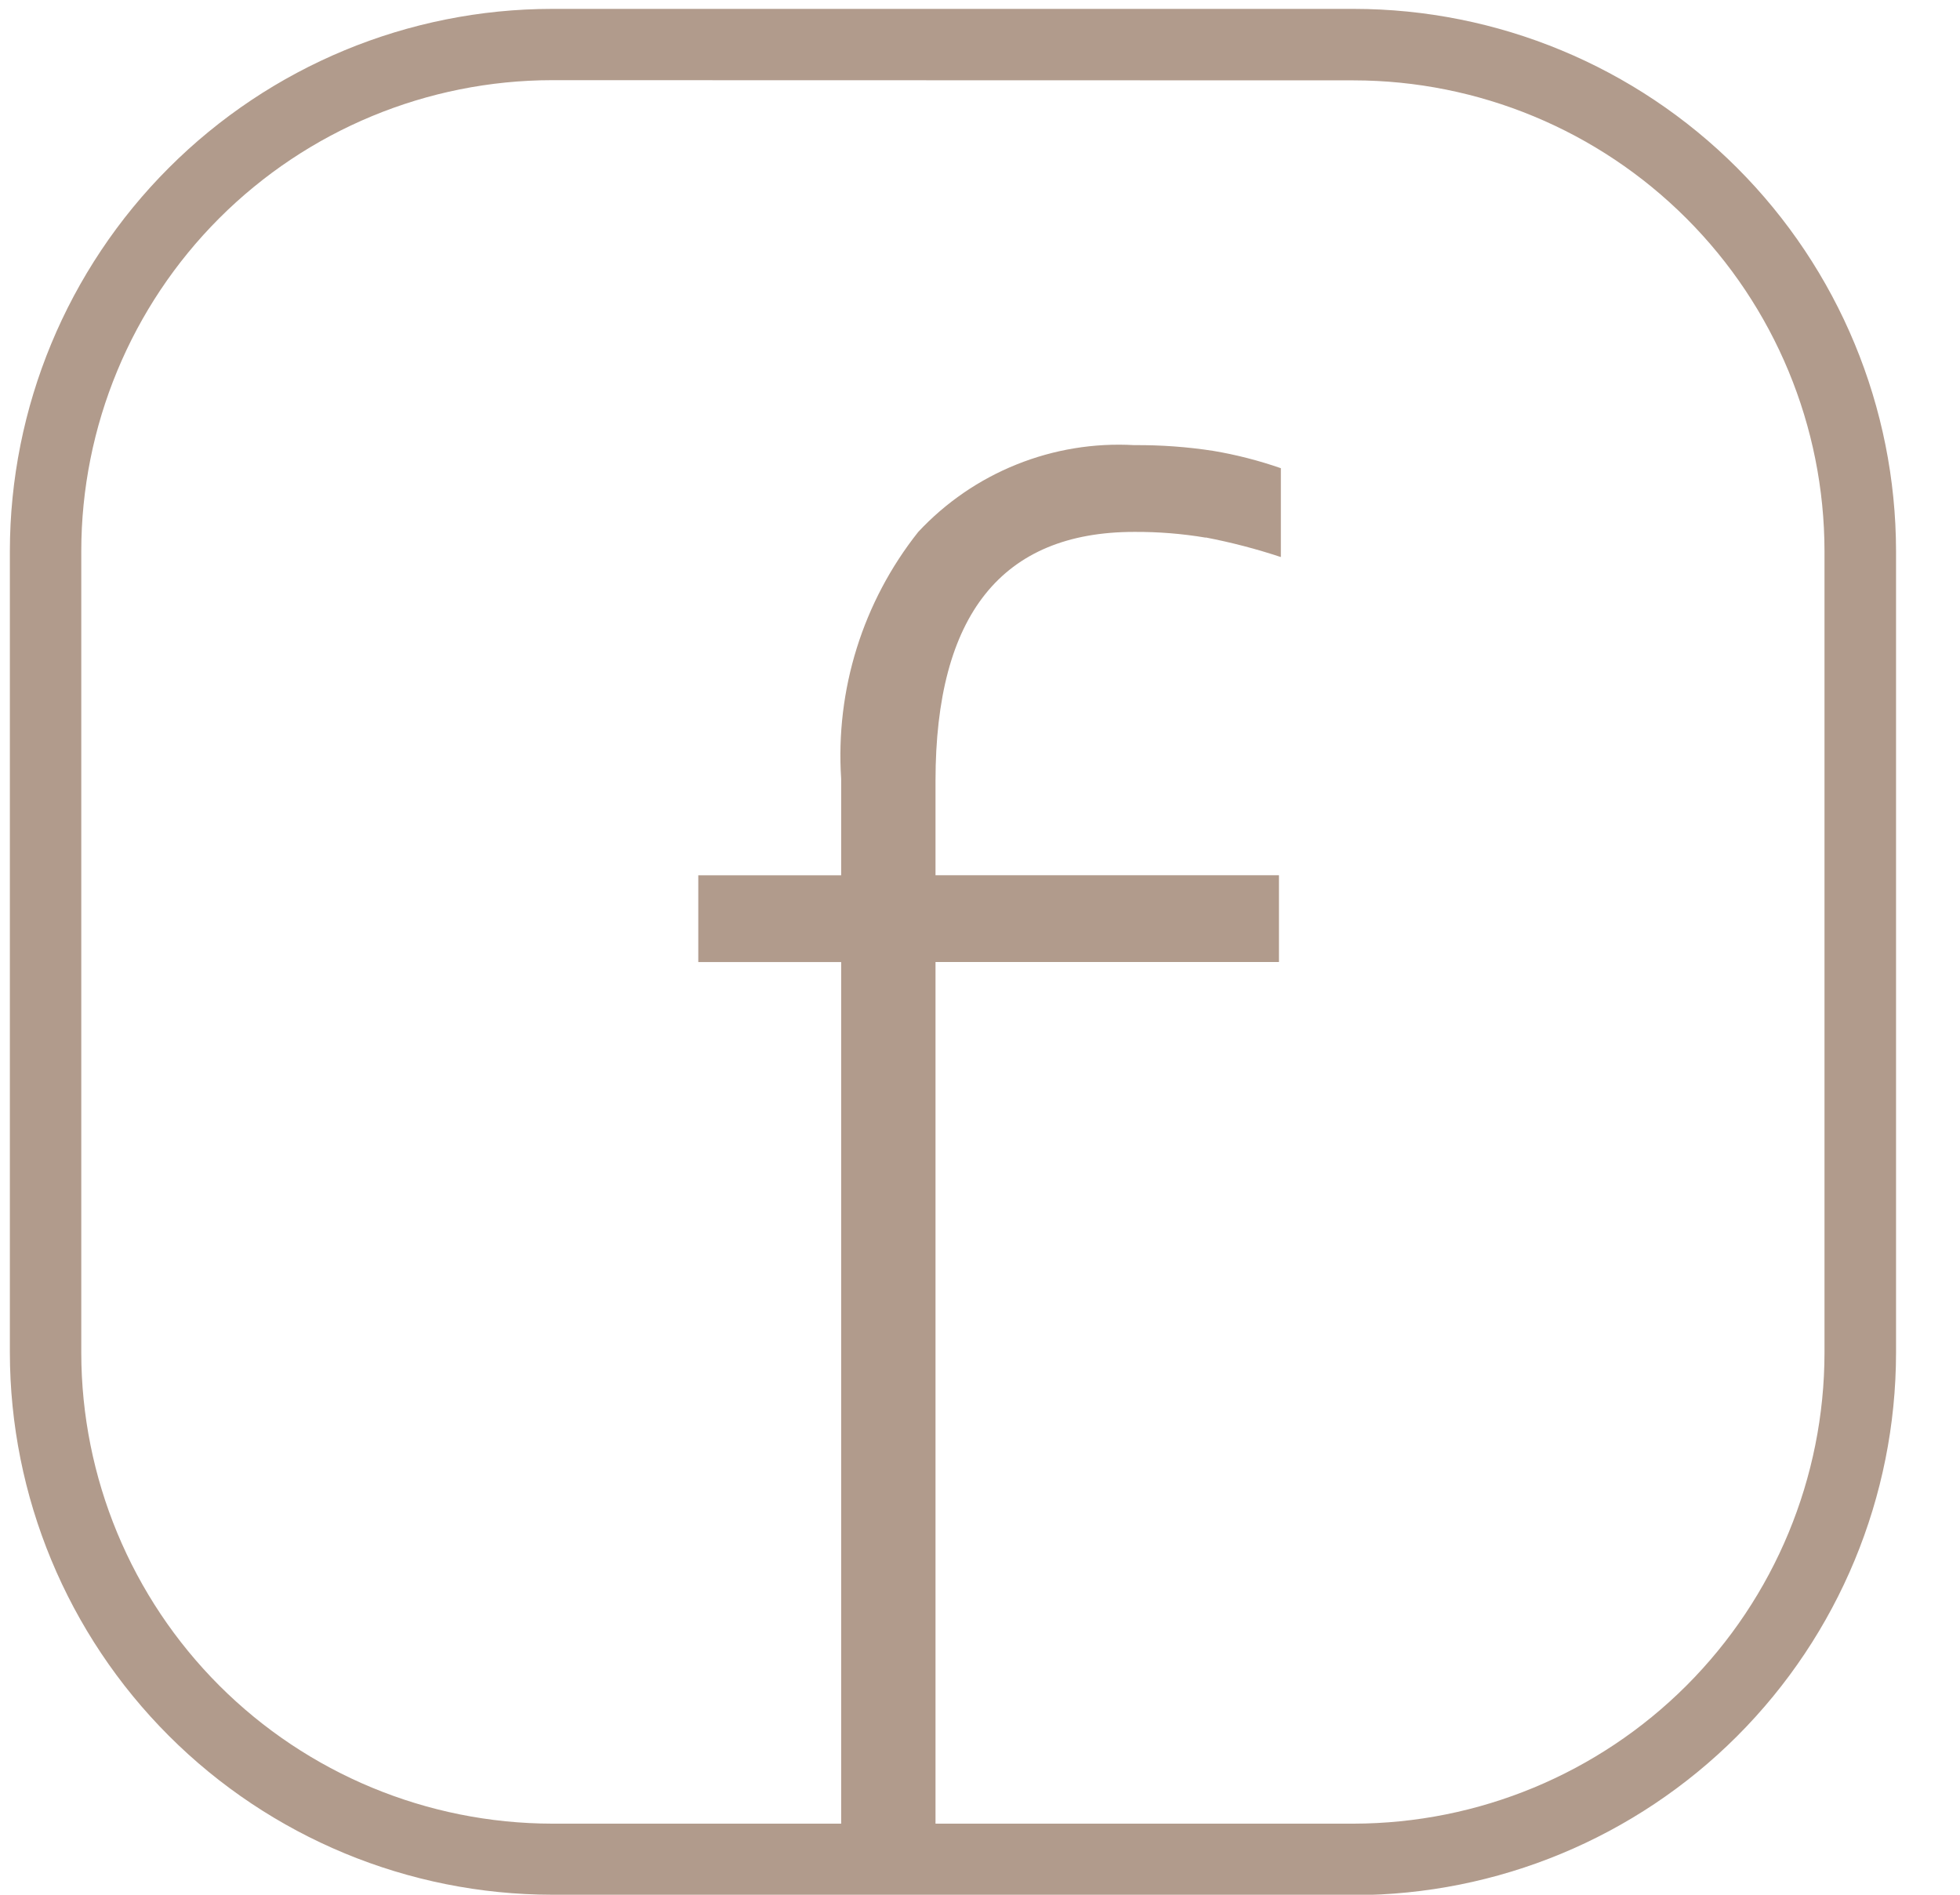 <svg width="30" height="29" viewBox="0 0 30 29" fill="none" xmlns="http://www.w3.org/2000/svg">
<path d="M20.721 29H8.451C6.25 28.998 4.14 28.123 2.584 26.567C1.028 25.011 0.153 22.901 0.151 20.7V8.436C0.153 6.235 1.028 4.125 2.584 2.569C4.14 1.012 6.25 0.137 8.451 0.136L20.721 0.136C22.922 0.137 25.032 1.012 26.588 2.569C28.144 4.125 29.019 6.235 29.021 8.436V20.706C29.019 22.907 28.144 25.017 26.588 26.573C25.032 28.129 22.922 29.004 20.721 29.006M8.451 1.227C6.54 1.229 4.707 1.989 3.356 3.34C2.005 4.692 1.245 6.525 1.244 8.436V20.706C1.246 22.616 2.006 24.448 3.357 25.799C4.708 27.149 6.54 27.909 8.45 27.912H20.72C22.63 27.909 24.462 27.149 25.813 25.799C27.164 24.448 27.924 22.616 27.926 20.706V8.436C27.924 6.525 27.164 4.694 25.813 3.343C24.462 1.992 22.631 1.232 20.72 1.23L8.451 1.227Z" fill="#B19B8C"/>
<path d="M18.455 8.229C18.094 8.168 17.728 8.139 17.362 8.141C15.335 8.141 14.32 9.411 14.319 11.95V13.396H19.576V14.724H14.319V28.454H12.875V14.725H10.688V13.397H12.875V11.92C12.786 10.558 13.206 9.211 14.055 8.141C14.475 7.691 14.989 7.338 15.56 7.109C16.131 6.879 16.746 6.778 17.361 6.813C17.766 6.81 18.171 6.839 18.571 6.901C18.922 6.96 19.268 7.049 19.605 7.166V8.526C19.228 8.401 18.844 8.301 18.454 8.226" fill="#B19B8C"/>
</svg>
